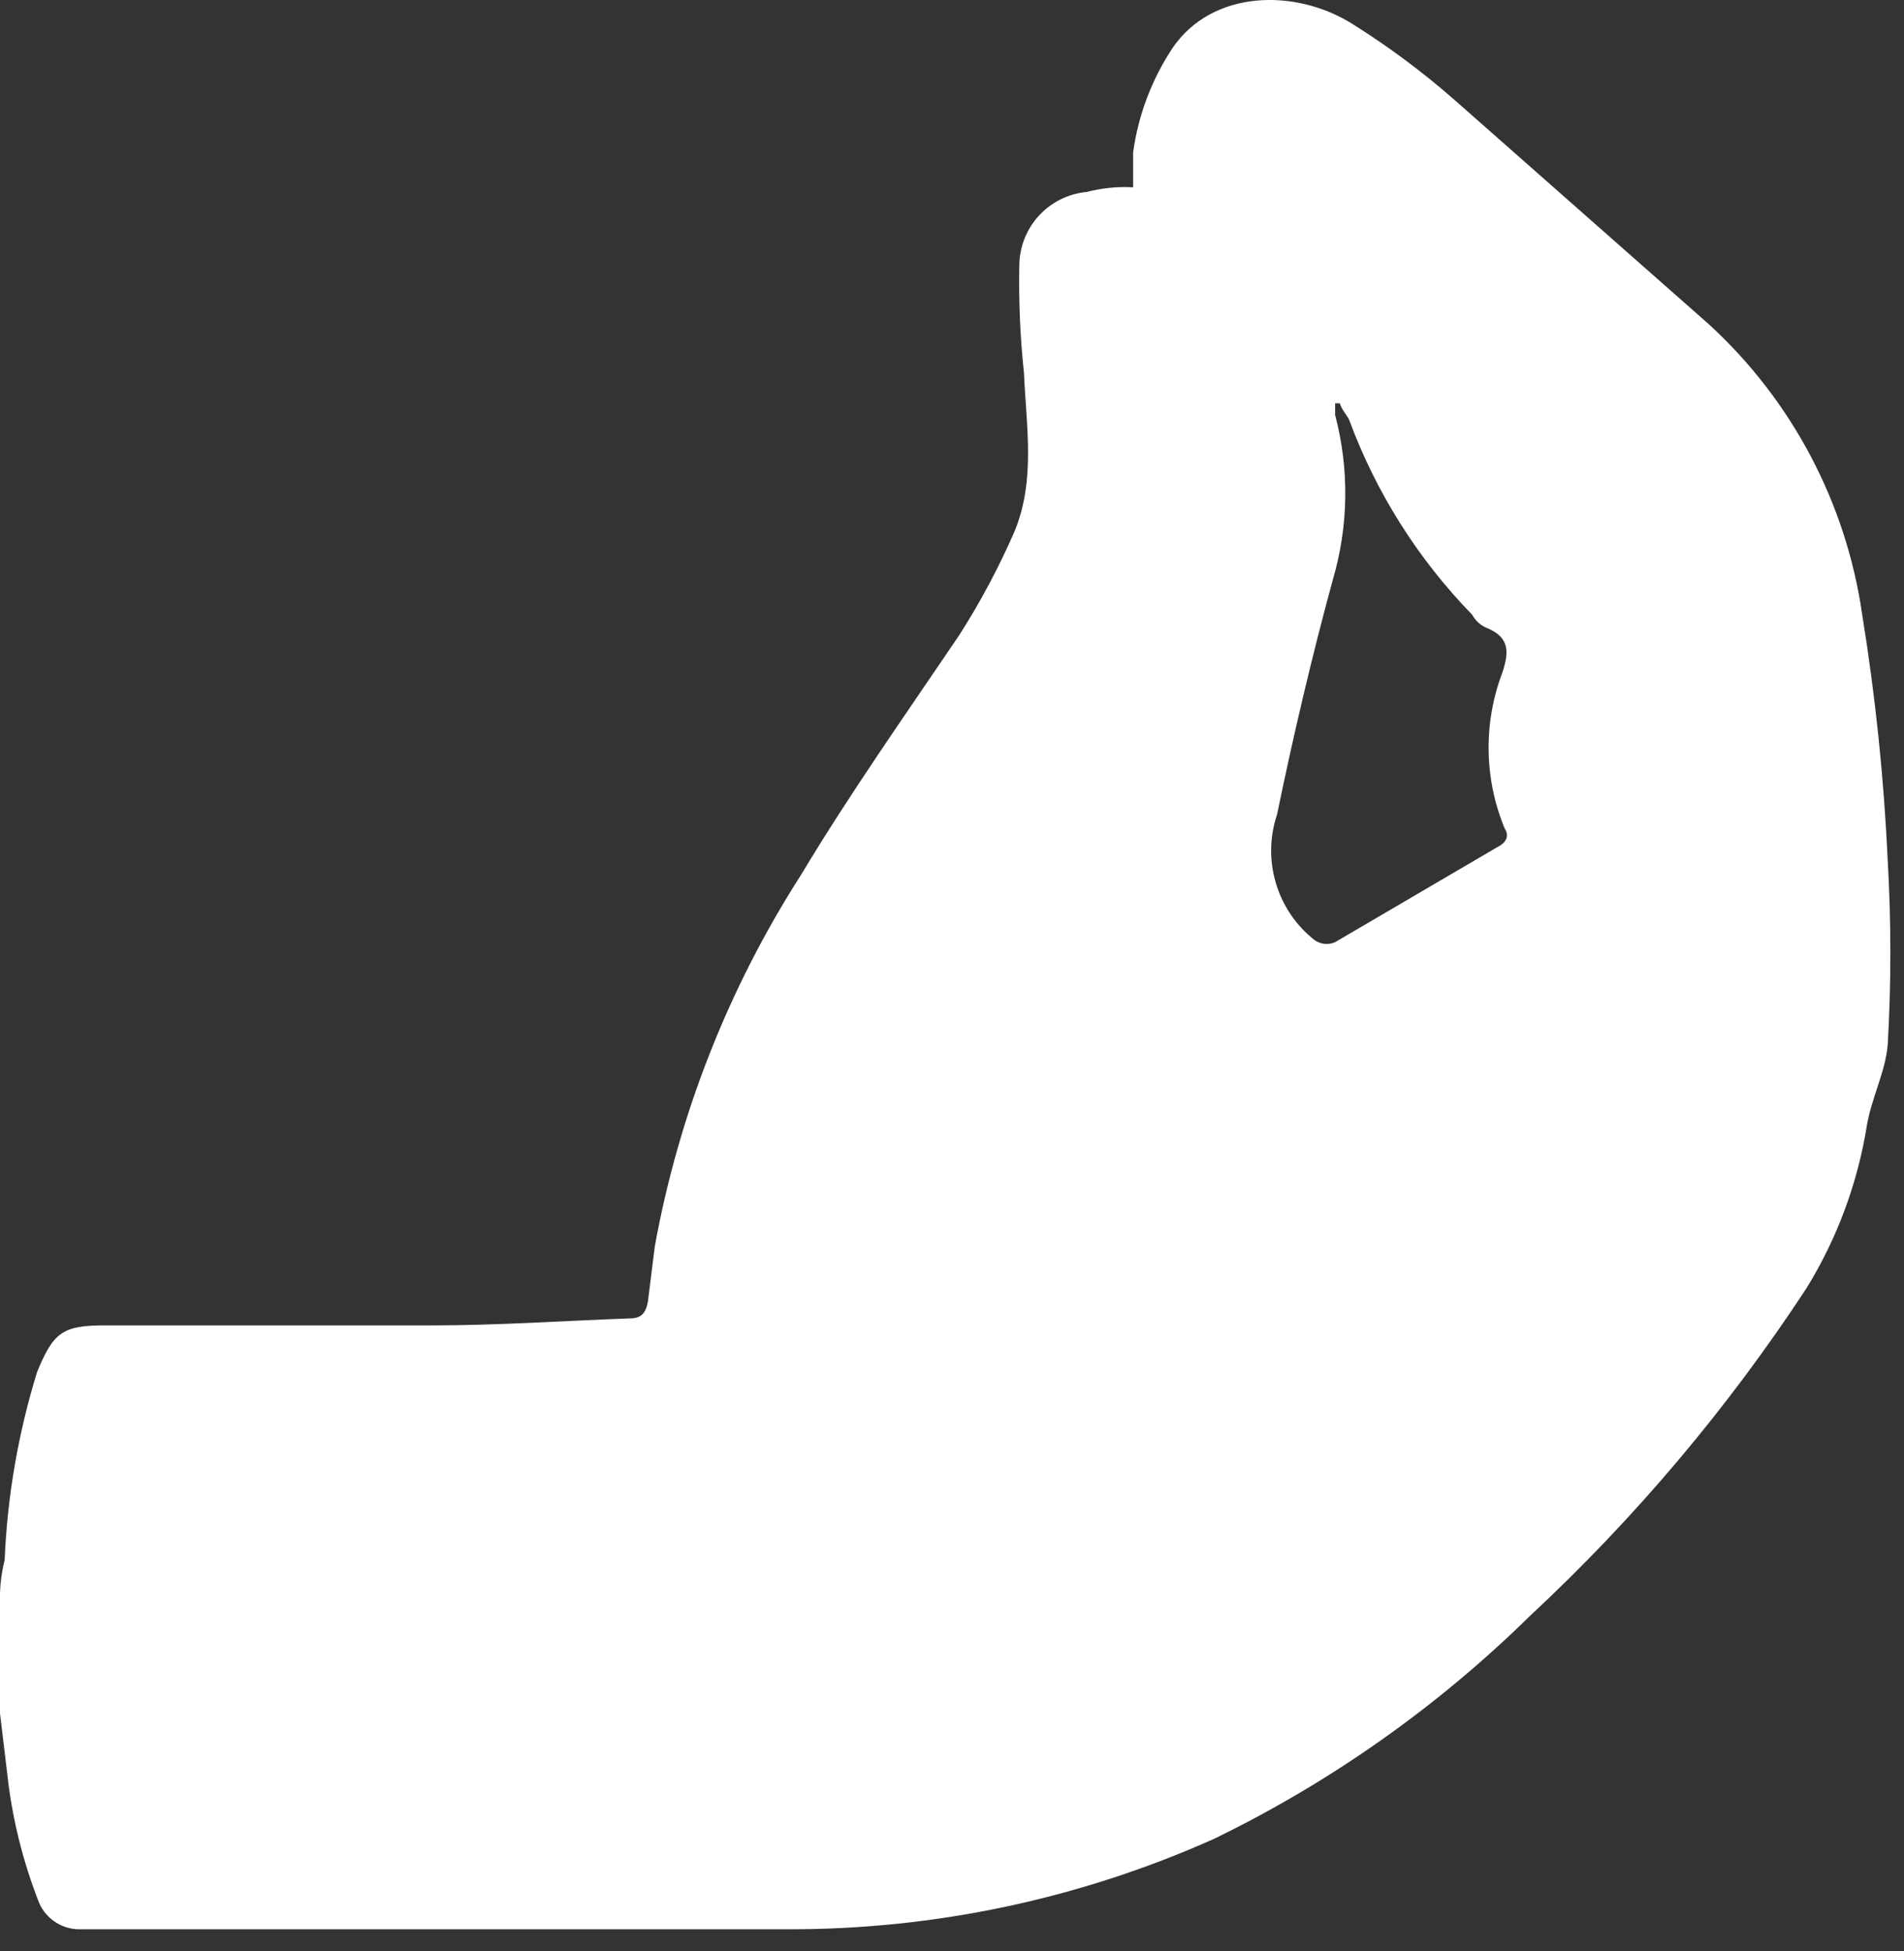 <svg width="82" height="84" viewBox="0 0 82 84" fill="none" xmlns="http://www.w3.org/2000/svg">
<rect x="0" y="0" width="82" height="84" fill="#333333" stroke="none"/>
<path d="M0 73.765V68.565C0.018 68.093 0.085 67.624 0.2 67.165C0.316 64.416 0.787 61.694 1.6 59.065C2.3 57.365 2.7 57.065 4.5 57.065H18.6C21.5 57.065 24.3 56.865 27.1 56.765C27.6 56.765 27.8 56.565 27.9 56.065L28.2 53.665C29.235 47.972 31.375 42.536 34.5 37.665C36.6 34.165 39 30.765 41.3 27.365C42.218 25.931 43.021 24.427 43.7 22.865C44.6 20.665 44.2 18.365 44.1 16.065C43.934 14.505 43.867 12.935 43.9 11.365C43.921 10.584 44.228 9.836 44.762 9.265C45.296 8.694 46.021 8.338 46.8 8.265C47.452 8.095 48.127 8.028 48.8 8.065V6.565C49.021 4.957 49.602 3.418 50.5 2.065C52.2 -0.435 55.8 -0.535 58.3 1.065C59.815 2.018 61.252 3.088 62.6 4.265L73.6 13.965C77.178 17.244 79.511 21.661 80.2 26.465C80.769 29.975 81.137 33.514 81.3 37.065C81.45 39.697 81.45 42.334 81.3 44.965C81.2 46.165 80.6 47.265 80.4 48.465C80.002 50.947 79.119 53.326 77.8 55.465C74.415 60.627 70.42 65.361 65.9 69.565C61.916 73.48 57.323 76.723 52.3 79.165C46.513 81.756 40.24 83.085 33.9 83.065H3.5C3.125 83.08 2.754 82.984 2.433 82.788C2.113 82.592 1.858 82.306 1.7 81.965C0.976 80.138 0.505 78.22 0.3 76.265L0 73.765ZM57.7 17.365H57.5V17.865C58.116 20.197 58.081 22.652 57.4 24.965C56.5 28.265 55.7 31.665 55 35.065C54.679 36.021 54.66 37.052 54.947 38.018C55.233 38.985 55.81 39.839 56.6 40.465C56.728 40.56 56.878 40.619 57.036 40.637C57.195 40.654 57.355 40.63 57.5 40.565L64.5 36.465C64.9 36.265 65 35.965 64.8 35.665C63.916 33.526 63.88 31.13 64.7 28.965C65 28.065 65 27.465 64.1 27.065C63.801 26.958 63.552 26.744 63.4 26.465C61.065 24.067 59.259 21.206 58.1 18.065C58 17.865 57.8 17.665 57.7 17.365Z" fill="white"/>
</svg>
